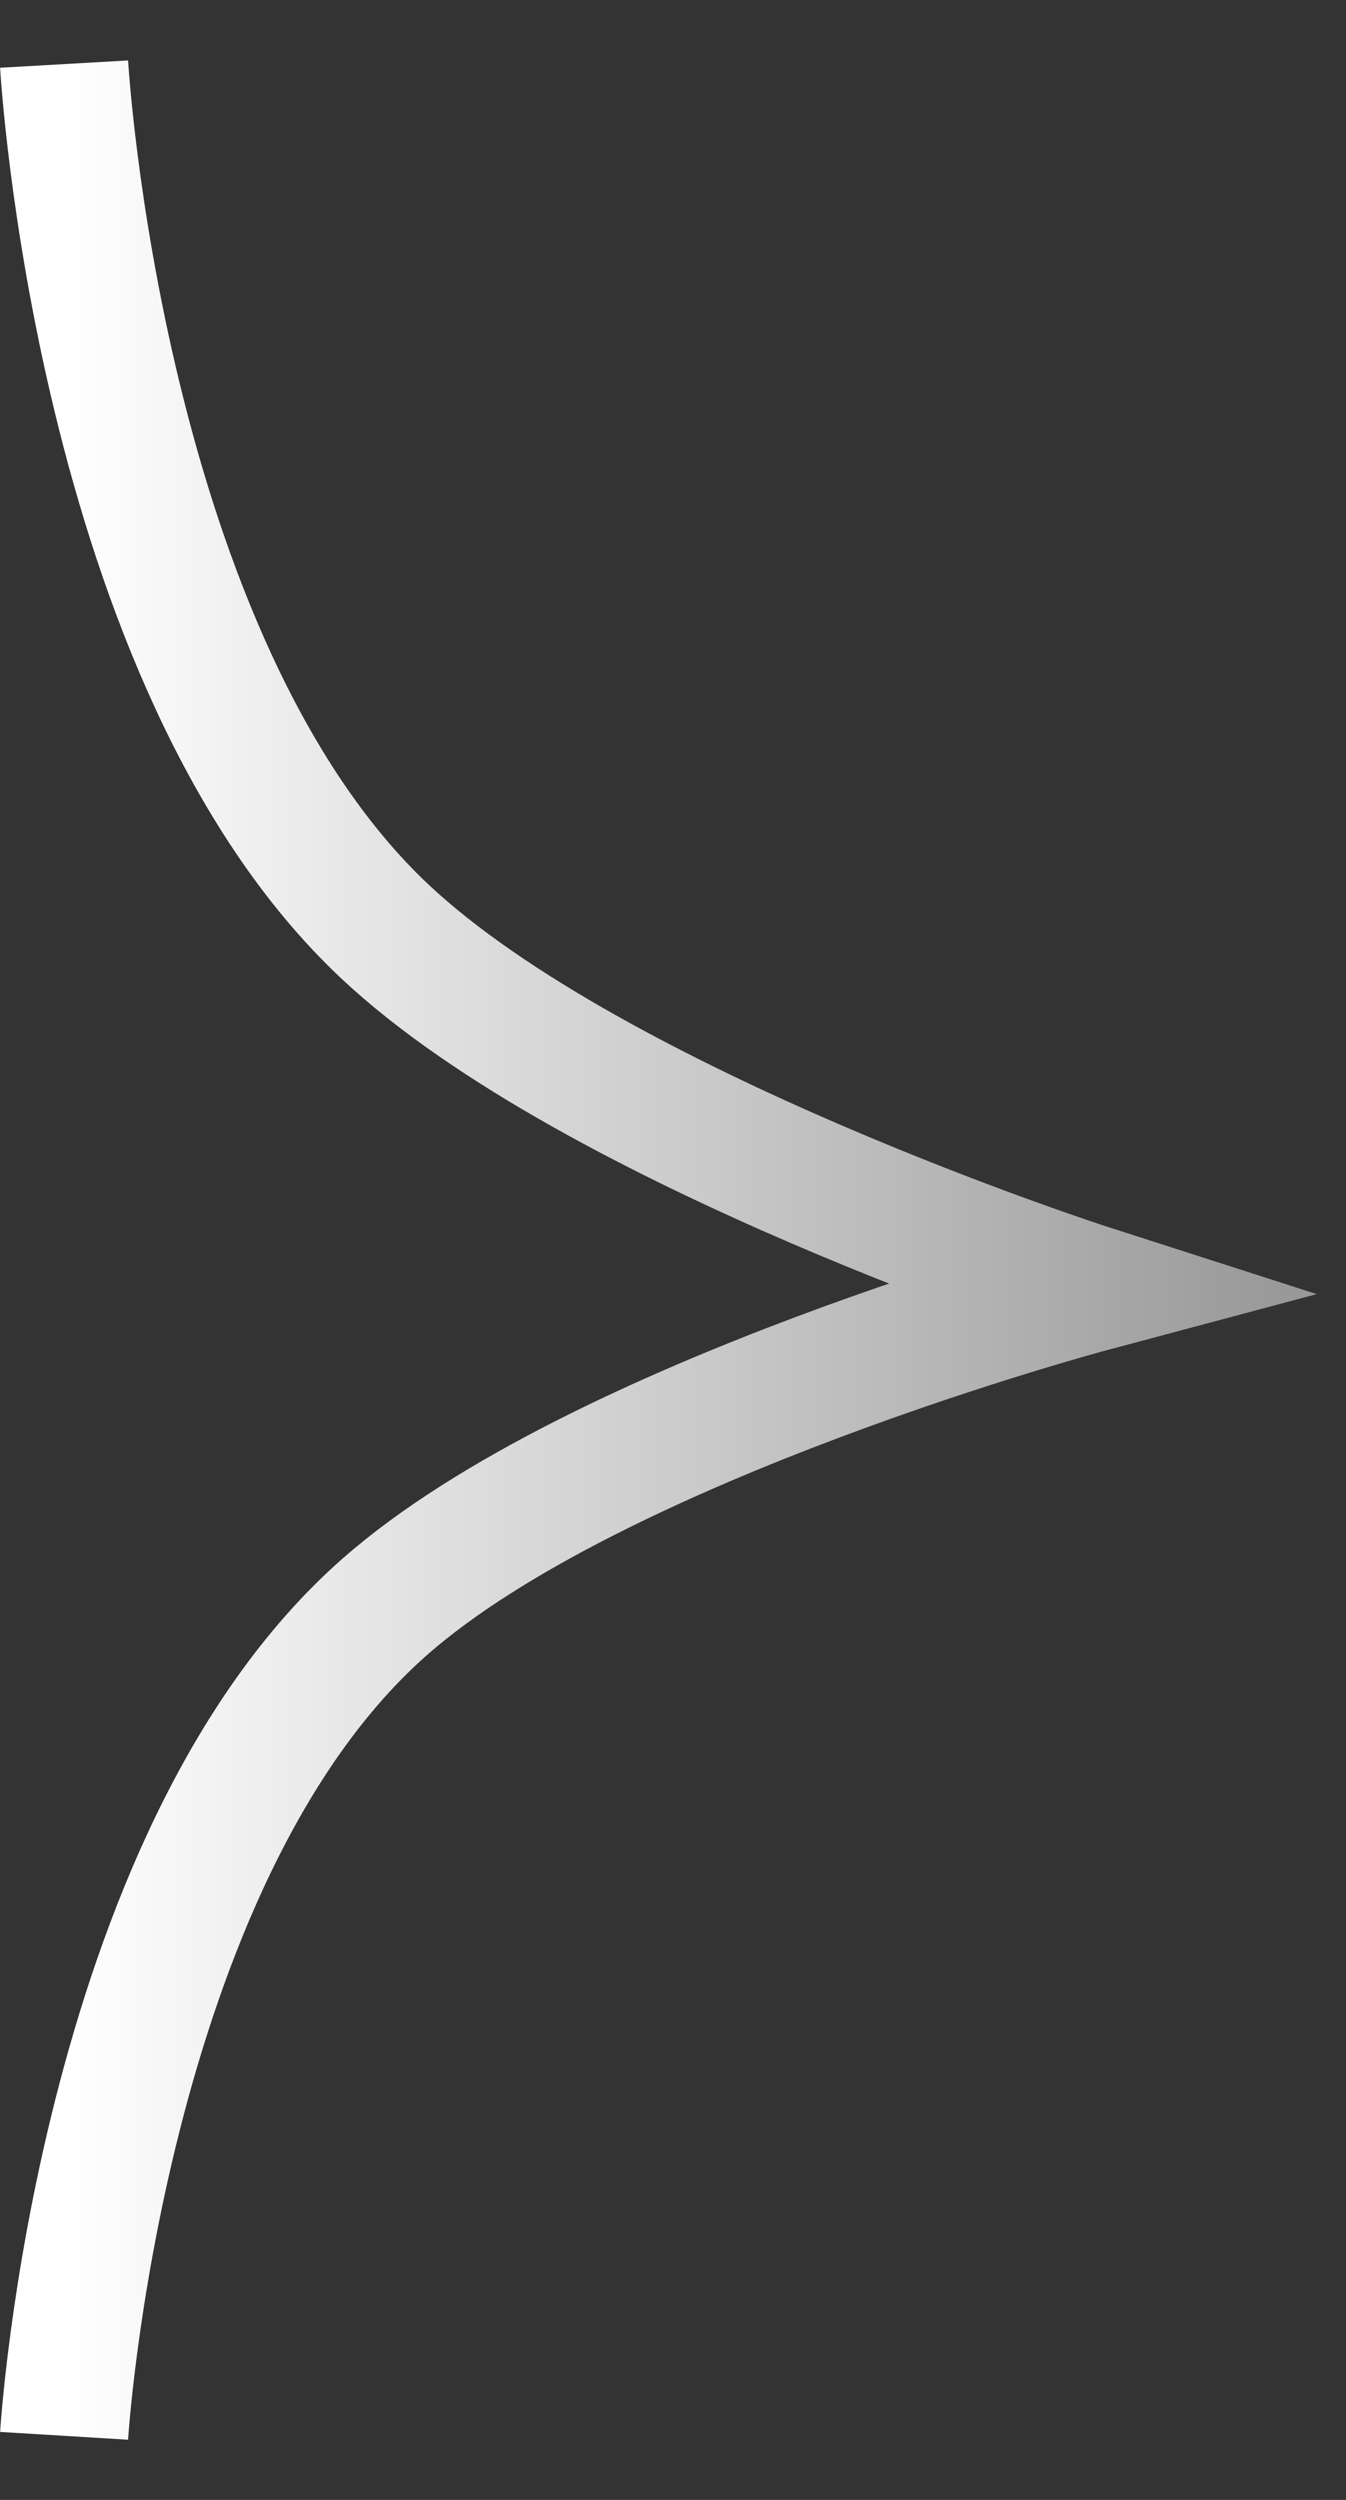 <svg width="21" height="39" viewBox="0 0 21 39" fill="none" xmlns="http://www.w3.org/2000/svg">
<rect x="0" y="0" width="21" height="39" fill="#333333" stroke="none"/>
<path d="M1 38C1 38 1.549 28.99 6 25.07C9.311 22.153 17 20.1 17 20.1C17 20.1 9.288 17.621 6 14.527C1.532 10.322 1 1 1 1" stroke="url(#paint0_linear_1_766)" stroke-width="2"/>
<defs>
<linearGradient id="paint0_linear_1_766" x1="1" y1="20" x2="20" y2="20" gradientUnits="userSpaceOnUse">
<stop stop-color="white"/>
<stop offset="1" stop-color="#999999"/>
</linearGradient>
</defs>
</svg>
